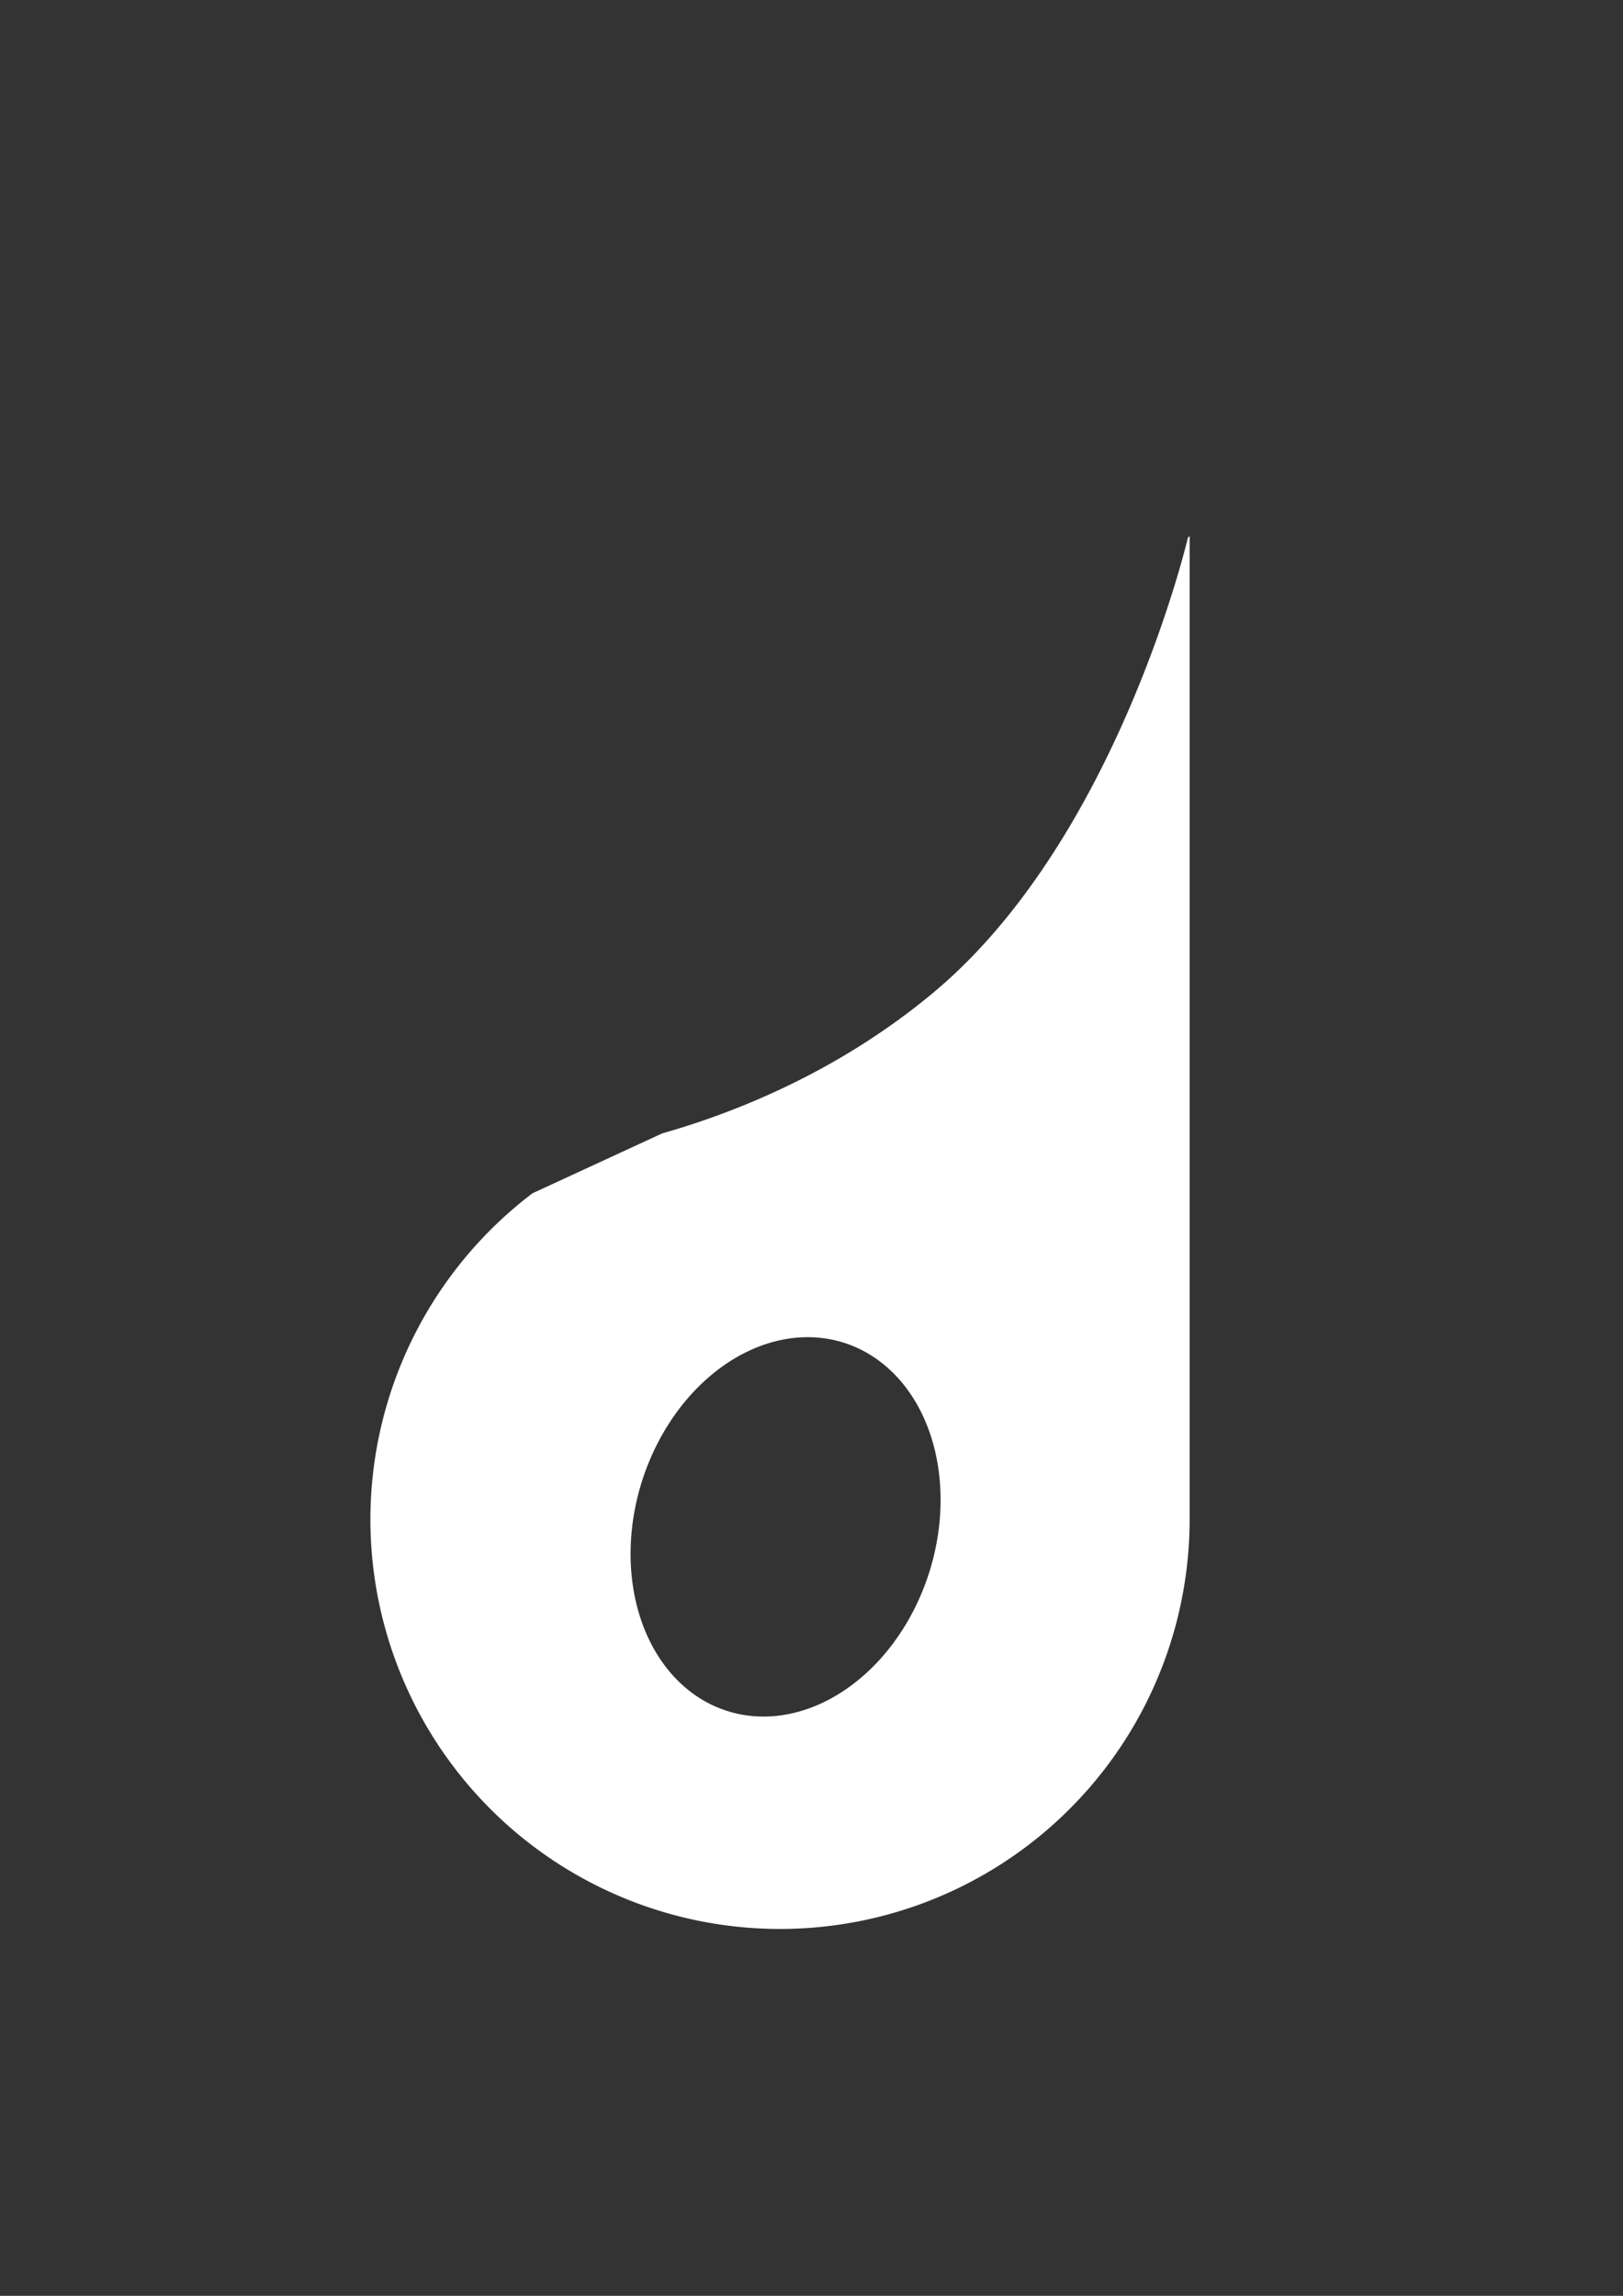 <?xml version="1.0" encoding="UTF-8" standalone="no"?>
<!-- Created with Inkscape (http://www.inkscape.org/) -->

<svg
   xmlns:dc="http://purl.org/dc/elements/1.1/"
   xmlns:cc="http://creativecommons.org/ns#"
   xmlns:rdf="http://www.w3.org/1999/02/22-rdf-syntax-ns#"
   xmlns:svg="http://www.w3.org/2000/svg"
   xmlns="http://www.w3.org/2000/svg"
   xmlns:sodipodi="http://sodipodi.sourceforge.net/DTD/sodipodi-0.dtd"
   xmlns:inkscape="http://www.inkscape.org/namespaces/inkscape"
   width="210mm"
   height="297mm"
   viewBox="0 0 210 297"
   version="1.1"
   id="svg8"
   sodipodi:docname="dripD2.svg"
   inkscape:version="0.92.1 r">
  <rect x="0" y="0" width="210" height="297" fill="#333333" stroke="none"/>
  <defs
     id="defs2" />
  <sodipodi:namedview
     id="base"
     pagecolor="#ffffff"
     bordercolor="#666666"
     borderopacity="1.0"
     inkscape:pageopacity="0.0"
     inkscape:pageshadow="2"
     inkscape:zoom="0.7"
     inkscape:cx="471.06506"
     inkscape:cy="543.29893"
     inkscape:document-units="mm"
     inkscape:current-layer="g4524"
     showgrid="true"
     inkscape:window-width="1366"
     inkscape:window-height="713"
     inkscape:window-x="0"
     inkscape:window-y="27"
     inkscape:window-maximized="1">
    <inkscape:grid
       type="xygrid"
       id="grid4485" />
  </sodipodi:namedview>
  <g
     inkscape:label="Layer 1"
     inkscape:groupmode="layer"
     id="layer1">
    <g
       id="g4524"
       transform="translate(5.517,-5.517)">
      <path
         style="fill:#ffffff;fill-opacity:1;stroke:none;stroke-width:25;stroke-miterlimit:4;stroke-dasharray:none;stroke-opacity:1"
         d="M 580.854 261.666 L 580 262.52 C 580 262.52 545.609 409.585 455.756 484.539 C 409.029 523.517 358.227 543.404 323.307 553.301 L 260 582.52 A 200 200 0 0 0 180.854 741.666 A 200 200 0 0 0 380.854 941.666 A 200 200 0 0 0 580.854 741.666 L 580.854 261.666 z M 392.16 652.818 A 73.571 94.286 17.524 0 1 411.961 655.467 A 73.571 94.286 17.524 0 1 453.729 767.529 A 73.571 94.286 17.524 0 1 355.182 835.287 A 73.571 94.286 17.524 0 1 313.414 723.225 A 73.571 94.286 17.524 0 1 392.16 652.818 z "
         transform="matrix(0.265,0,0,0.265,-5.517,5.517)"
         id="path4491" />
    </g>
  </g>
</svg>
